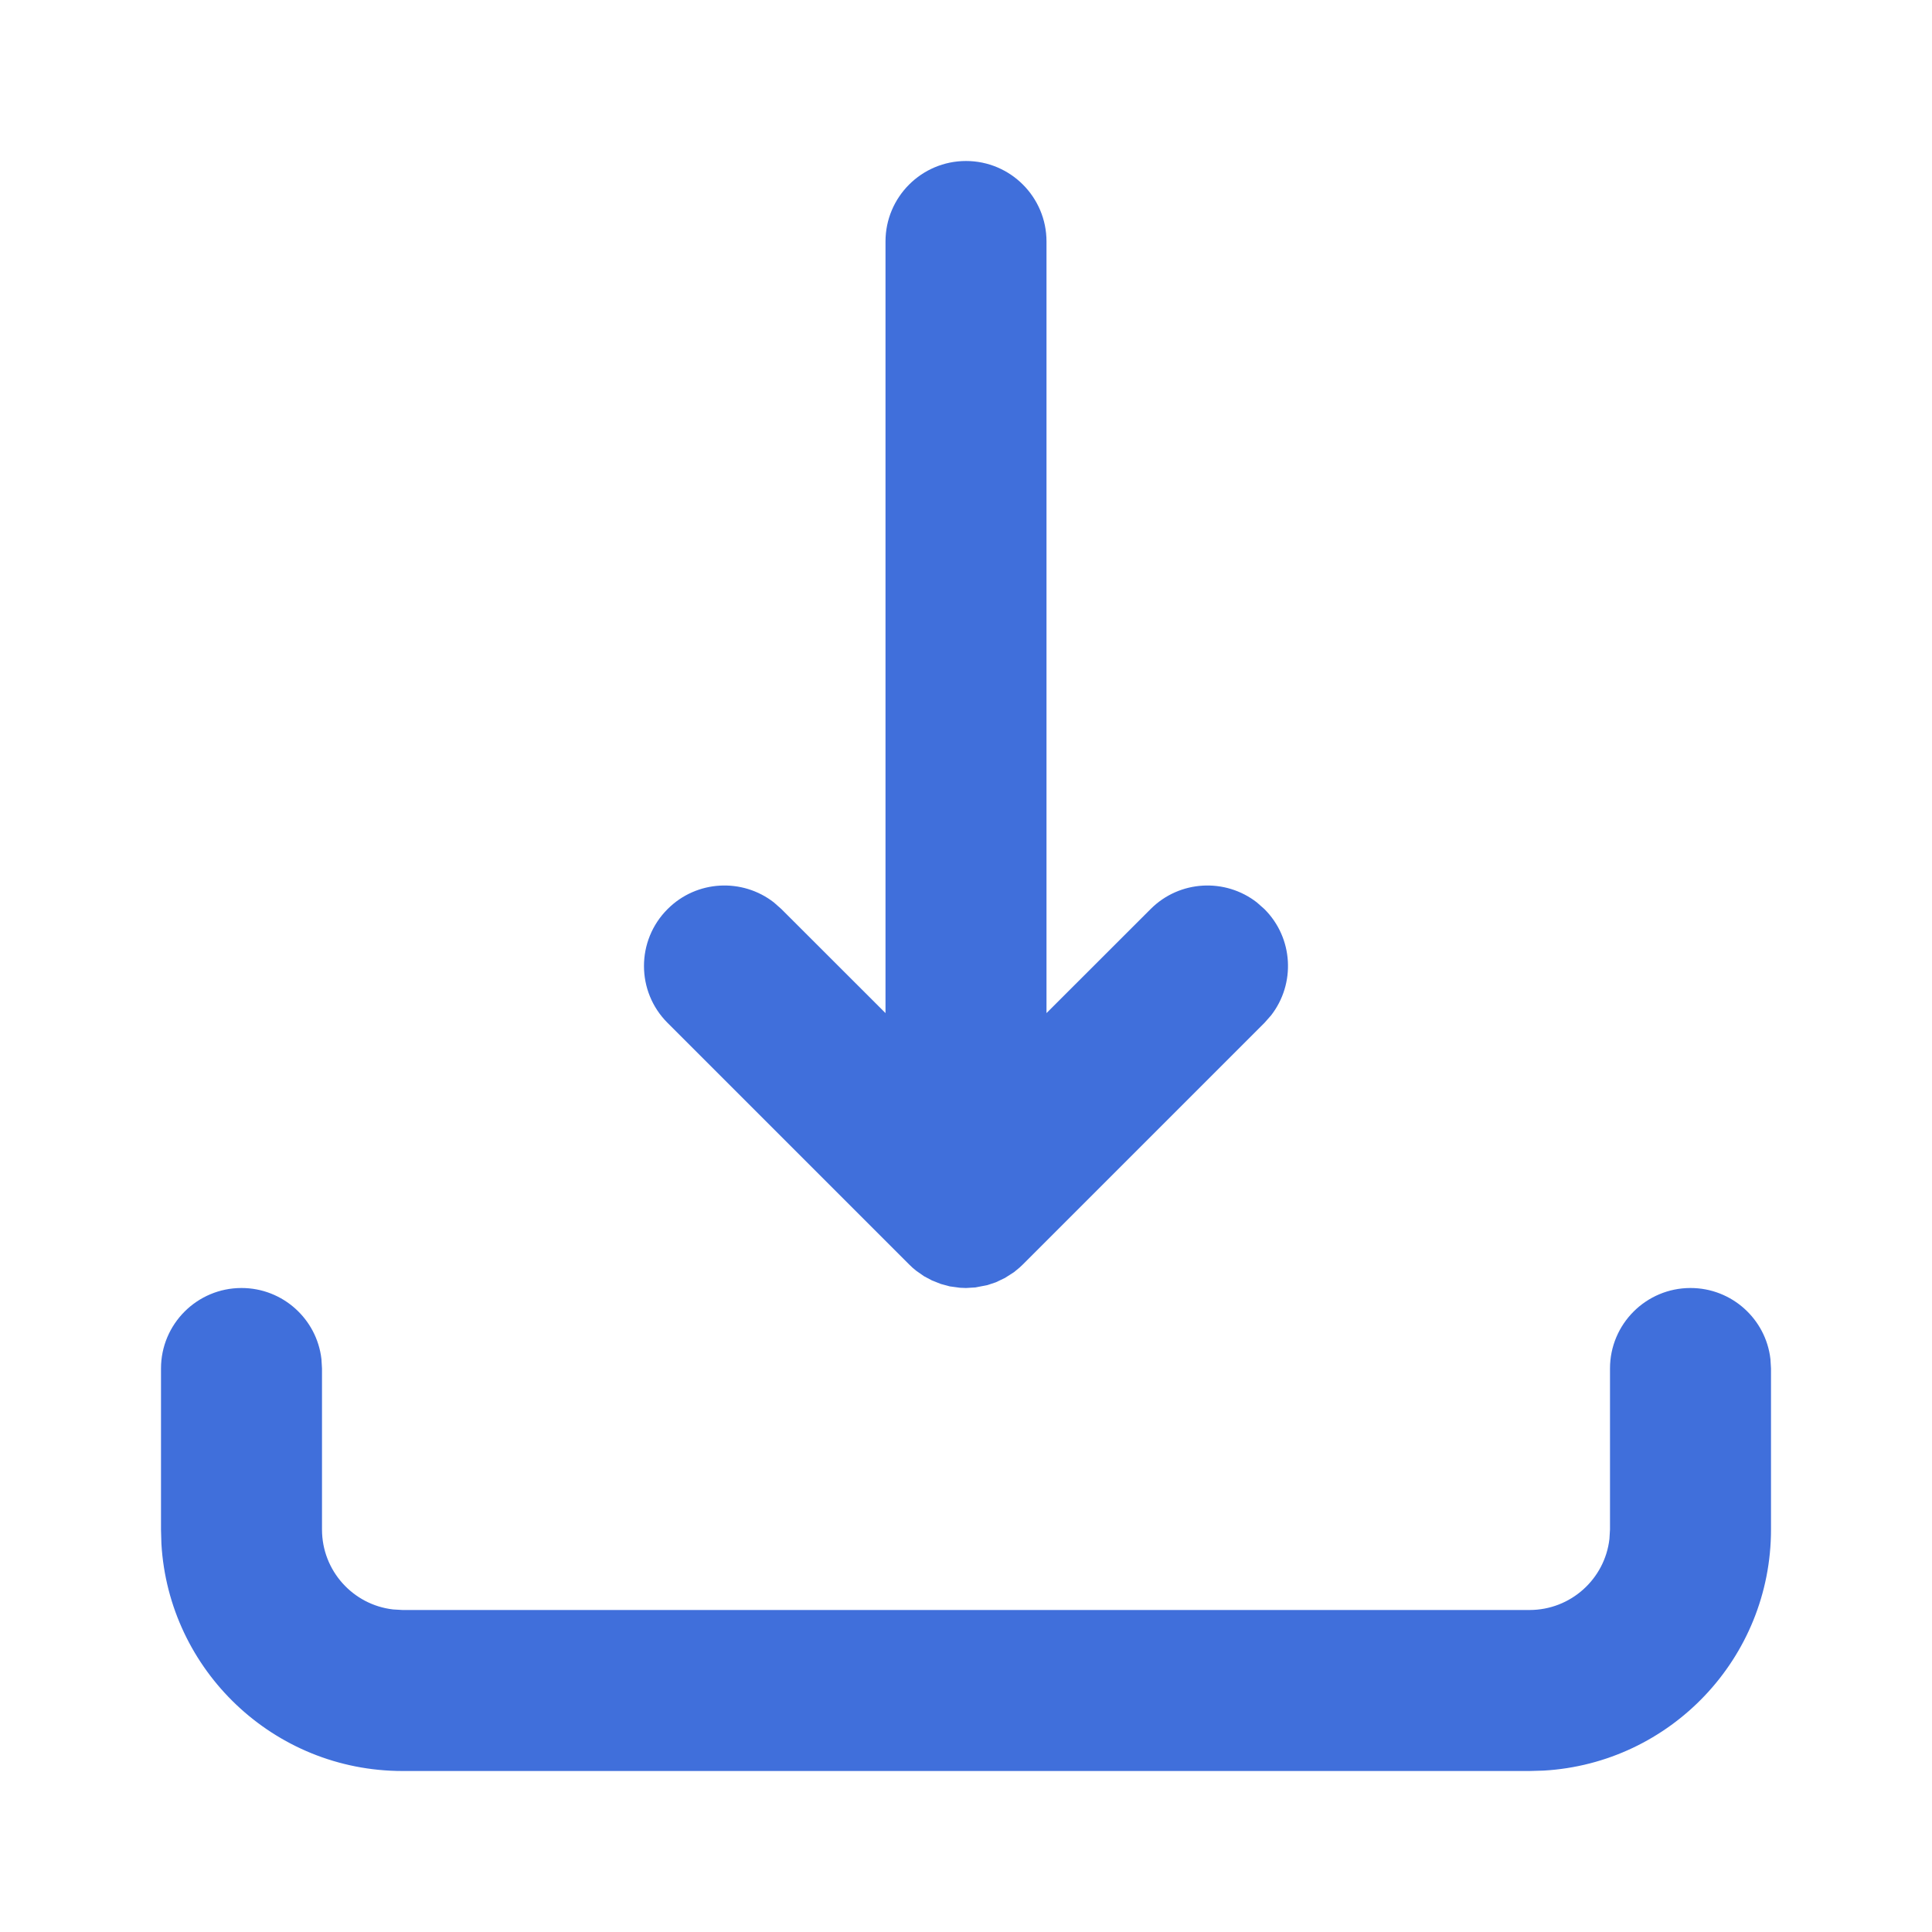 <svg width="24" height="24" viewBox="0 0 24 24" fill="none" xmlns="http://www.w3.org/2000/svg">
<path fill-rule="evenodd" clip-rule="evenodd" d="M21 16C21.513 16 21.936 16.386 21.993 16.883L22 17V19C22 20.598 20.751 21.904 19.176 21.995L19 22H5C3.402 22 2.096 20.751 2.005 19.176L2 19V17C2 16.448 2.448 16 3 16C3.513 16 3.936 16.386 3.993 16.883L4 17V19C4 19.513 4.386 19.936 4.883 19.993L5 20H19C19.513 20 19.936 19.614 19.993 19.117L20 19V17C20 16.448 20.448 16 21 16ZM12 2C12.552 2 13 2.448 13 3V12.585L14.293 11.293C14.653 10.932 15.221 10.905 15.613 11.21L15.707 11.293C16.068 11.653 16.095 12.221 15.79 12.613L15.707 12.707L12.707 15.707L12.663 15.748L12.595 15.804L12.484 15.875L12.371 15.929L12.266 15.964L12.117 15.993L12 16L11.925 15.997L11.799 15.98L11.688 15.95L11.577 15.906L11.479 15.854L11.383 15.787C11.351 15.762 11.321 15.736 11.293 15.707L8.293 12.707C7.902 12.317 7.902 11.683 8.293 11.293C8.653 10.932 9.221 10.905 9.613 11.21L9.707 11.293L11 12.585V3C11 2.448 11.448 2 12 2Z" fill="#406FDB"/>
</svg>
